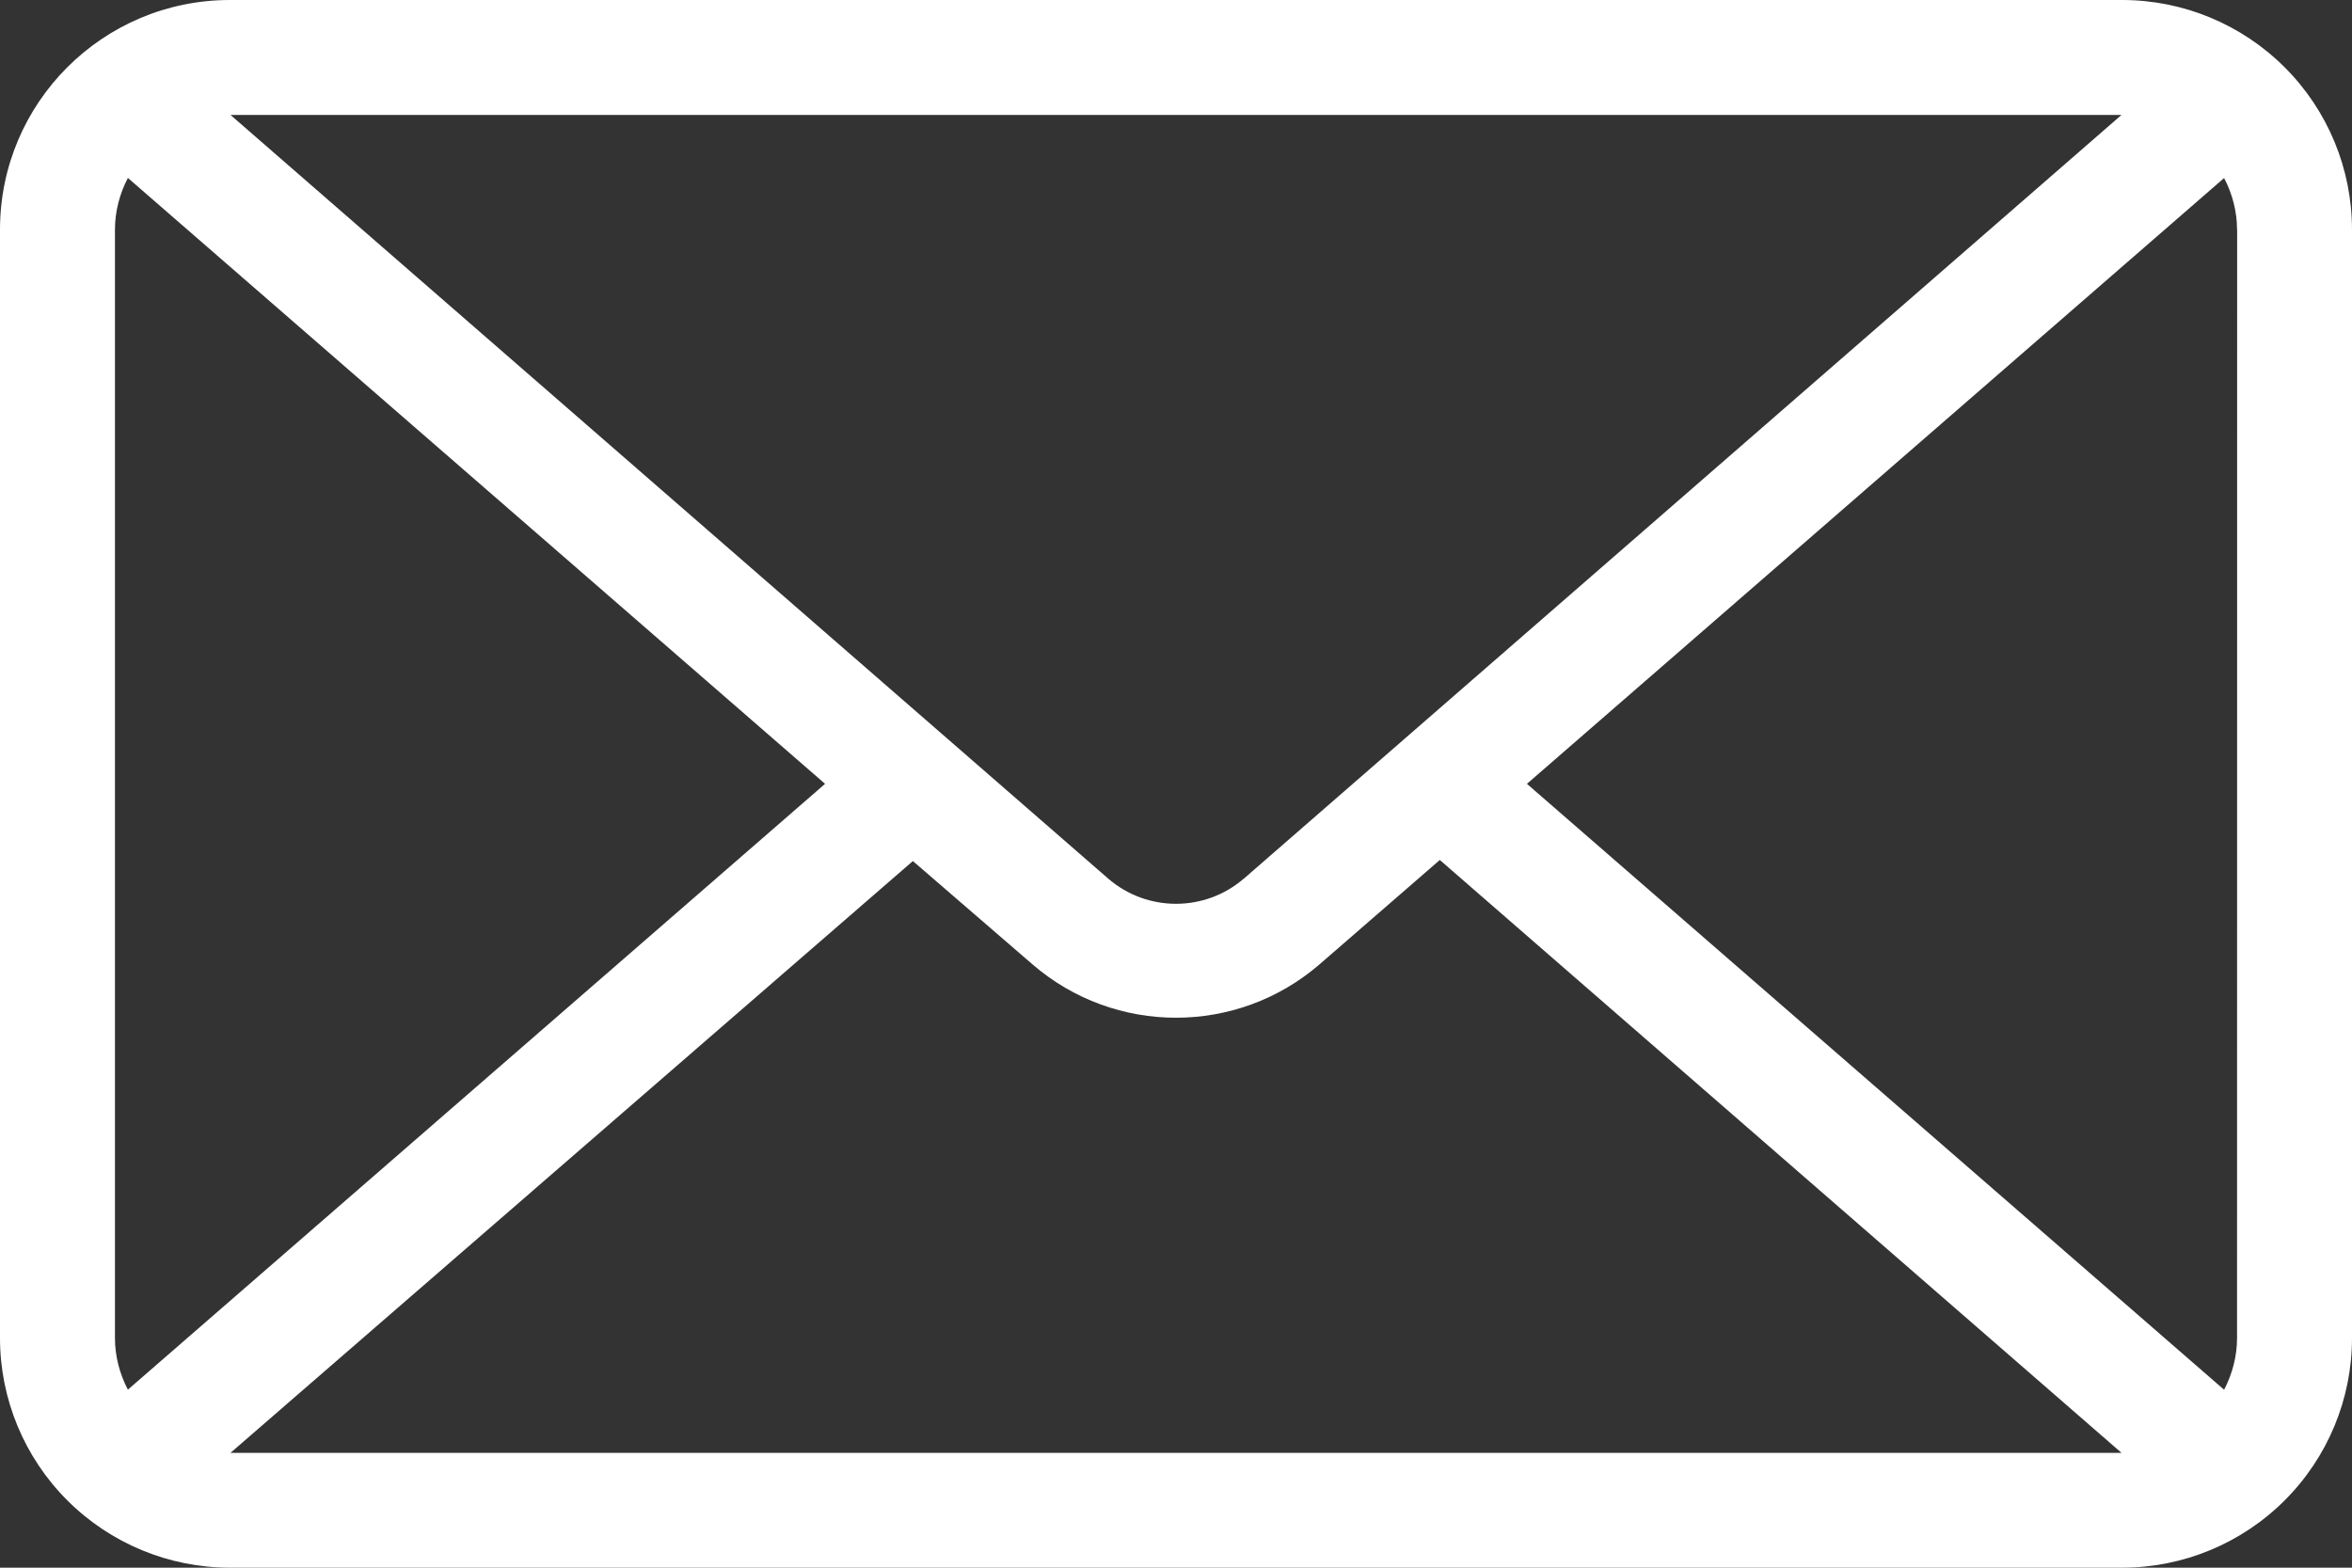 <svg width="24" height="16" viewBox="0 0 24 16" fill="none" xmlns="http://www.w3.org/2000/svg">
<rect x="0" y="0" width="24" height="16" fill="#333333" stroke="none"/>
<path d="M21.654 0H2.346C1.05 0 0 1.049 0 2.344V13.656C0 14.277 0.247 14.874 0.687 15.313C1.127 15.753 1.724 16 2.346 16H21.654C22.276 16 22.873 15.753 23.313 15.313C23.753 14.874 24 14.277 24 13.656V2.344C24 1.723 23.753 1.126 23.313 0.687C22.873 0.247 22.276 0 21.654 0ZM22.828 2.344L22.827 13.656C22.827 13.84 22.78 14.021 22.695 14.184L15.581 8L22.695 1.817C22.78 1.979 22.827 2.161 22.827 2.344L22.828 2.344ZM1.173 13.656V2.344C1.173 2.16 1.22 1.979 1.305 1.816L8.419 8L1.305 14.183C1.22 14.021 1.173 13.839 1.173 13.656V13.656ZM12.693 8.967H12.692C12.295 9.31 11.705 9.31 11.308 8.967L2.352 1.173H21.648L12.693 8.967ZM9.315 8.788L10.534 9.841C11.375 10.569 12.625 10.569 13.466 9.841L14.692 8.777L21.648 14.828H2.352L9.315 8.788Z" fill="white"/>
</svg>
